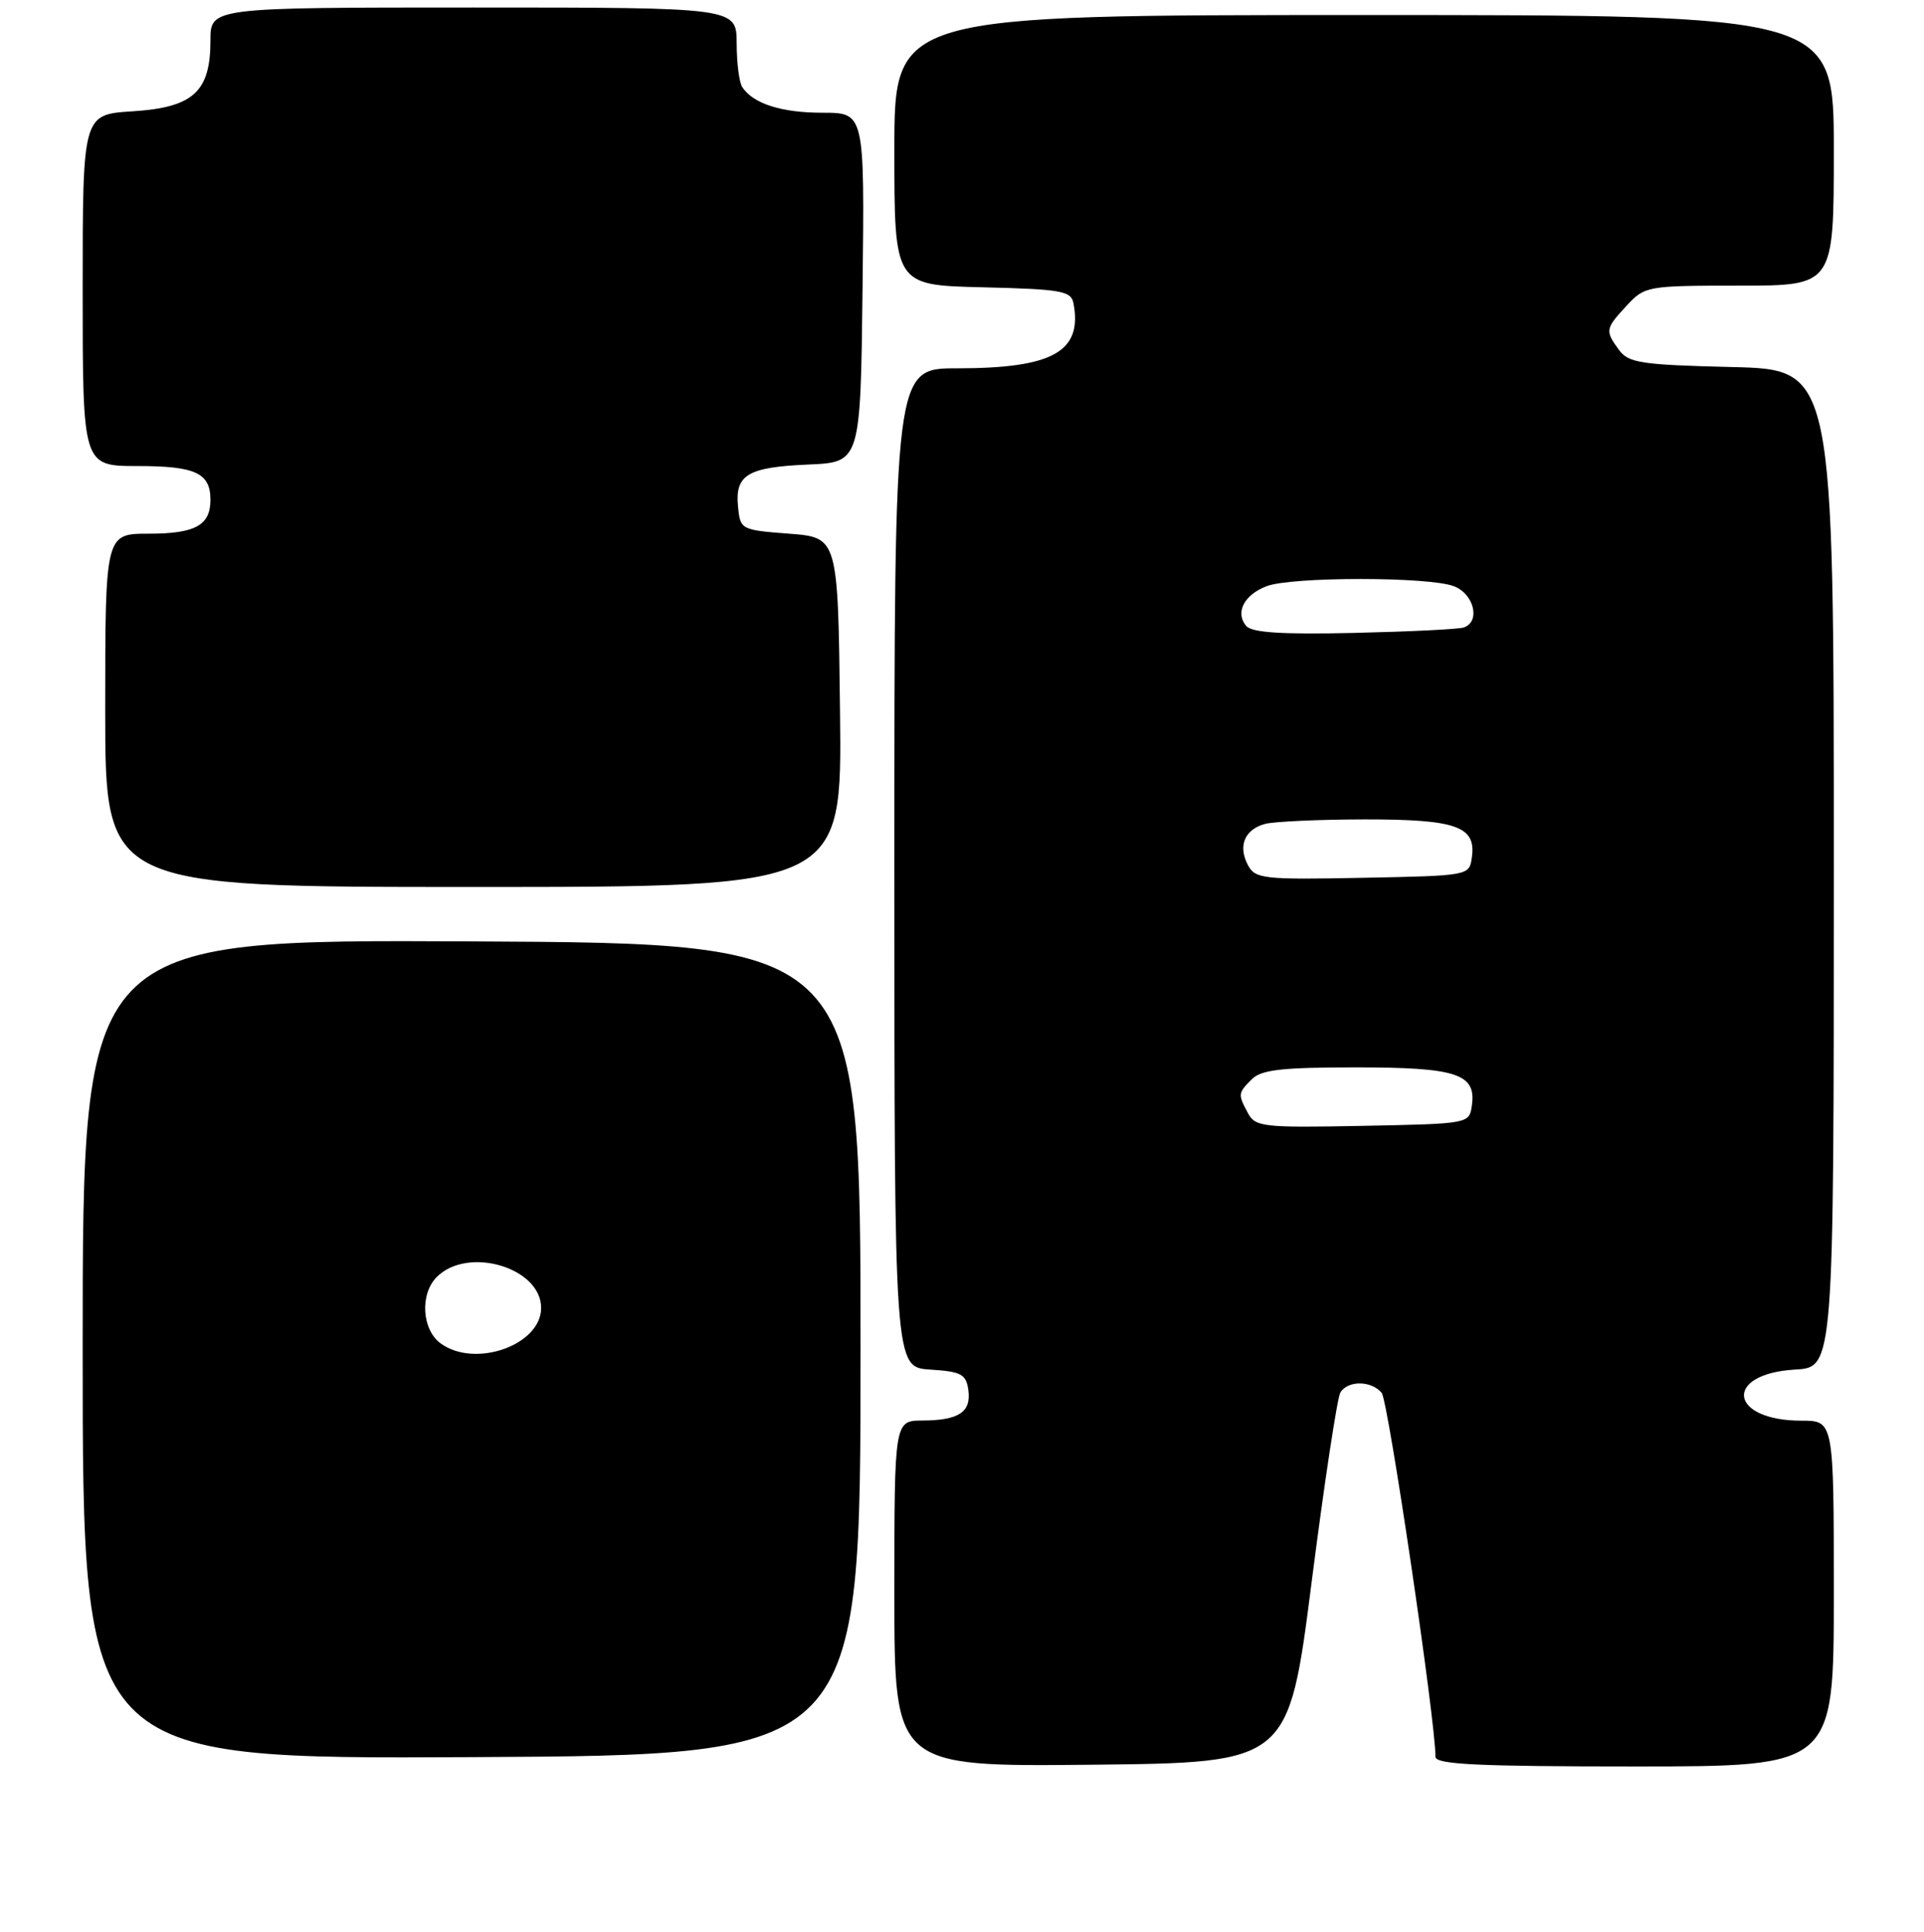 <?xml version="1.0" encoding="UTF-8" standalone="no"?>
<!DOCTYPE svg PUBLIC "-//W3C//DTD SVG 1.1//EN" "http://www.w3.org/Graphics/SVG/1.1/DTD/svg11.dtd" >
<svg xmlns="http://www.w3.org/2000/svg" xmlns:xlink="http://www.w3.org/1999/xlink" version="1.1" viewBox="0 0 256 257">
 <g >
 <path fill="currentColor"
d=" M 174.52 210.49 C 176.21 197.28 177.93 185.92 178.35 185.24 C 179.36 183.62 182.47 183.65 183.84 185.30 C 184.71 186.35 191.00 228.90 191.00 233.72 C 191.00 234.73 196.65 235.00 217.50 235.00 C 244.00 235.00 244.00 235.00 244.00 212.00 C 244.00 189.00 244.00 189.00 239.69 189.00 C 230.04 189.00 229.27 182.76 238.85 182.20 C 244.00 181.90 244.00 181.90 244.00 115.53 C 244.00 49.15 244.00 49.15 230.42 48.83 C 218.34 48.54 216.68 48.28 215.42 46.56 C 213.54 43.99 213.59 43.73 216.45 40.65 C 218.85 38.06 219.17 38.00 231.45 38.00 C 244.00 38.00 244.00 38.00 244.00 20.00 C 244.00 2.00 244.00 2.00 181.50 2.00 C 119.00 2.00 119.00 2.00 119.00 19.97 C 119.00 37.94 119.00 37.94 130.74 38.22 C 141.19 38.47 142.51 38.70 142.83 40.33 C 144.06 46.78 140.10 49.00 127.35 49.00 C 119.00 49.00 119.00 49.00 119.00 115.45 C 119.00 181.89 119.00 181.89 123.75 182.20 C 127.89 182.46 128.54 182.81 128.84 184.89 C 129.26 187.85 127.59 188.96 122.75 188.98 C 119.00 189.00 119.00 189.00 119.00 212.02 C 119.00 235.03 119.00 235.03 145.23 234.77 C 171.45 234.50 171.45 234.50 174.52 210.49 Z  M 114.50 179.50 C 114.50 125.50 114.50 125.50 62.75 125.24 C 11.00 124.98 11.00 124.98 11.00 179.50 C 11.00 234.02 11.00 234.02 62.75 233.76 C 114.50 233.50 114.50 233.50 114.50 179.50 Z  M 111.77 94.75 C 111.50 71.50 111.50 71.50 105.00 71.00 C 98.59 70.51 98.50 70.46 98.20 67.41 C 97.78 63.16 99.47 62.15 107.54 61.80 C 114.50 61.50 114.50 61.50 114.77 38.25 C 115.04 15.00 115.04 15.00 109.45 15.00 C 103.99 15.00 100.24 13.81 98.77 11.60 C 98.36 11.00 98.02 8.36 98.02 5.75 C 98.00 1.00 98.00 1.00 63.00 1.00 C 28.00 1.00 28.00 1.00 28.00 5.39 C 28.00 12.22 25.71 14.30 17.63 14.81 C 11.00 15.23 11.00 15.23 11.00 38.62 C 11.00 62.00 11.00 62.00 18.30 62.00 C 26.01 62.00 28.00 62.92 28.00 66.50 C 28.00 69.89 25.97 71.00 19.80 71.00 C 14.00 71.00 14.00 71.00 14.00 94.50 C 14.00 118.00 14.00 118.00 63.02 118.00 C 112.04 118.00 112.04 118.00 111.77 94.75 Z  M 166.05 148.09 C 164.69 145.56 164.71 145.43 166.57 143.57 C 167.83 142.31 170.59 142.00 180.38 142.00 C 193.85 142.00 196.44 142.85 195.84 147.06 C 195.50 149.50 195.50 149.50 181.30 149.78 C 168.06 150.04 167.03 149.92 166.05 148.09 Z  M 166.05 115.10 C 164.69 112.55 165.60 110.34 168.32 109.61 C 169.52 109.29 175.48 109.02 181.56 109.01 C 193.79 109.00 196.43 109.93 195.84 114.06 C 195.50 116.50 195.50 116.50 181.30 116.78 C 168.08 117.04 167.03 116.92 166.05 115.10 Z  M 165.80 83.26 C 164.32 81.48 165.54 79.12 168.54 77.98 C 171.89 76.71 190.10 76.71 193.43 77.98 C 196.14 79.00 197.03 82.72 194.75 83.48 C 194.06 83.71 187.50 84.03 180.16 84.20 C 170.47 84.42 166.55 84.16 165.80 83.26 Z  M 58.63 178.72 C 56.12 176.88 55.85 172.15 58.12 169.88 C 62.26 165.74 72.00 168.63 72.00 174.00 C 72.00 178.95 63.20 182.06 58.63 178.72 Z "/>
</g>
</svg>